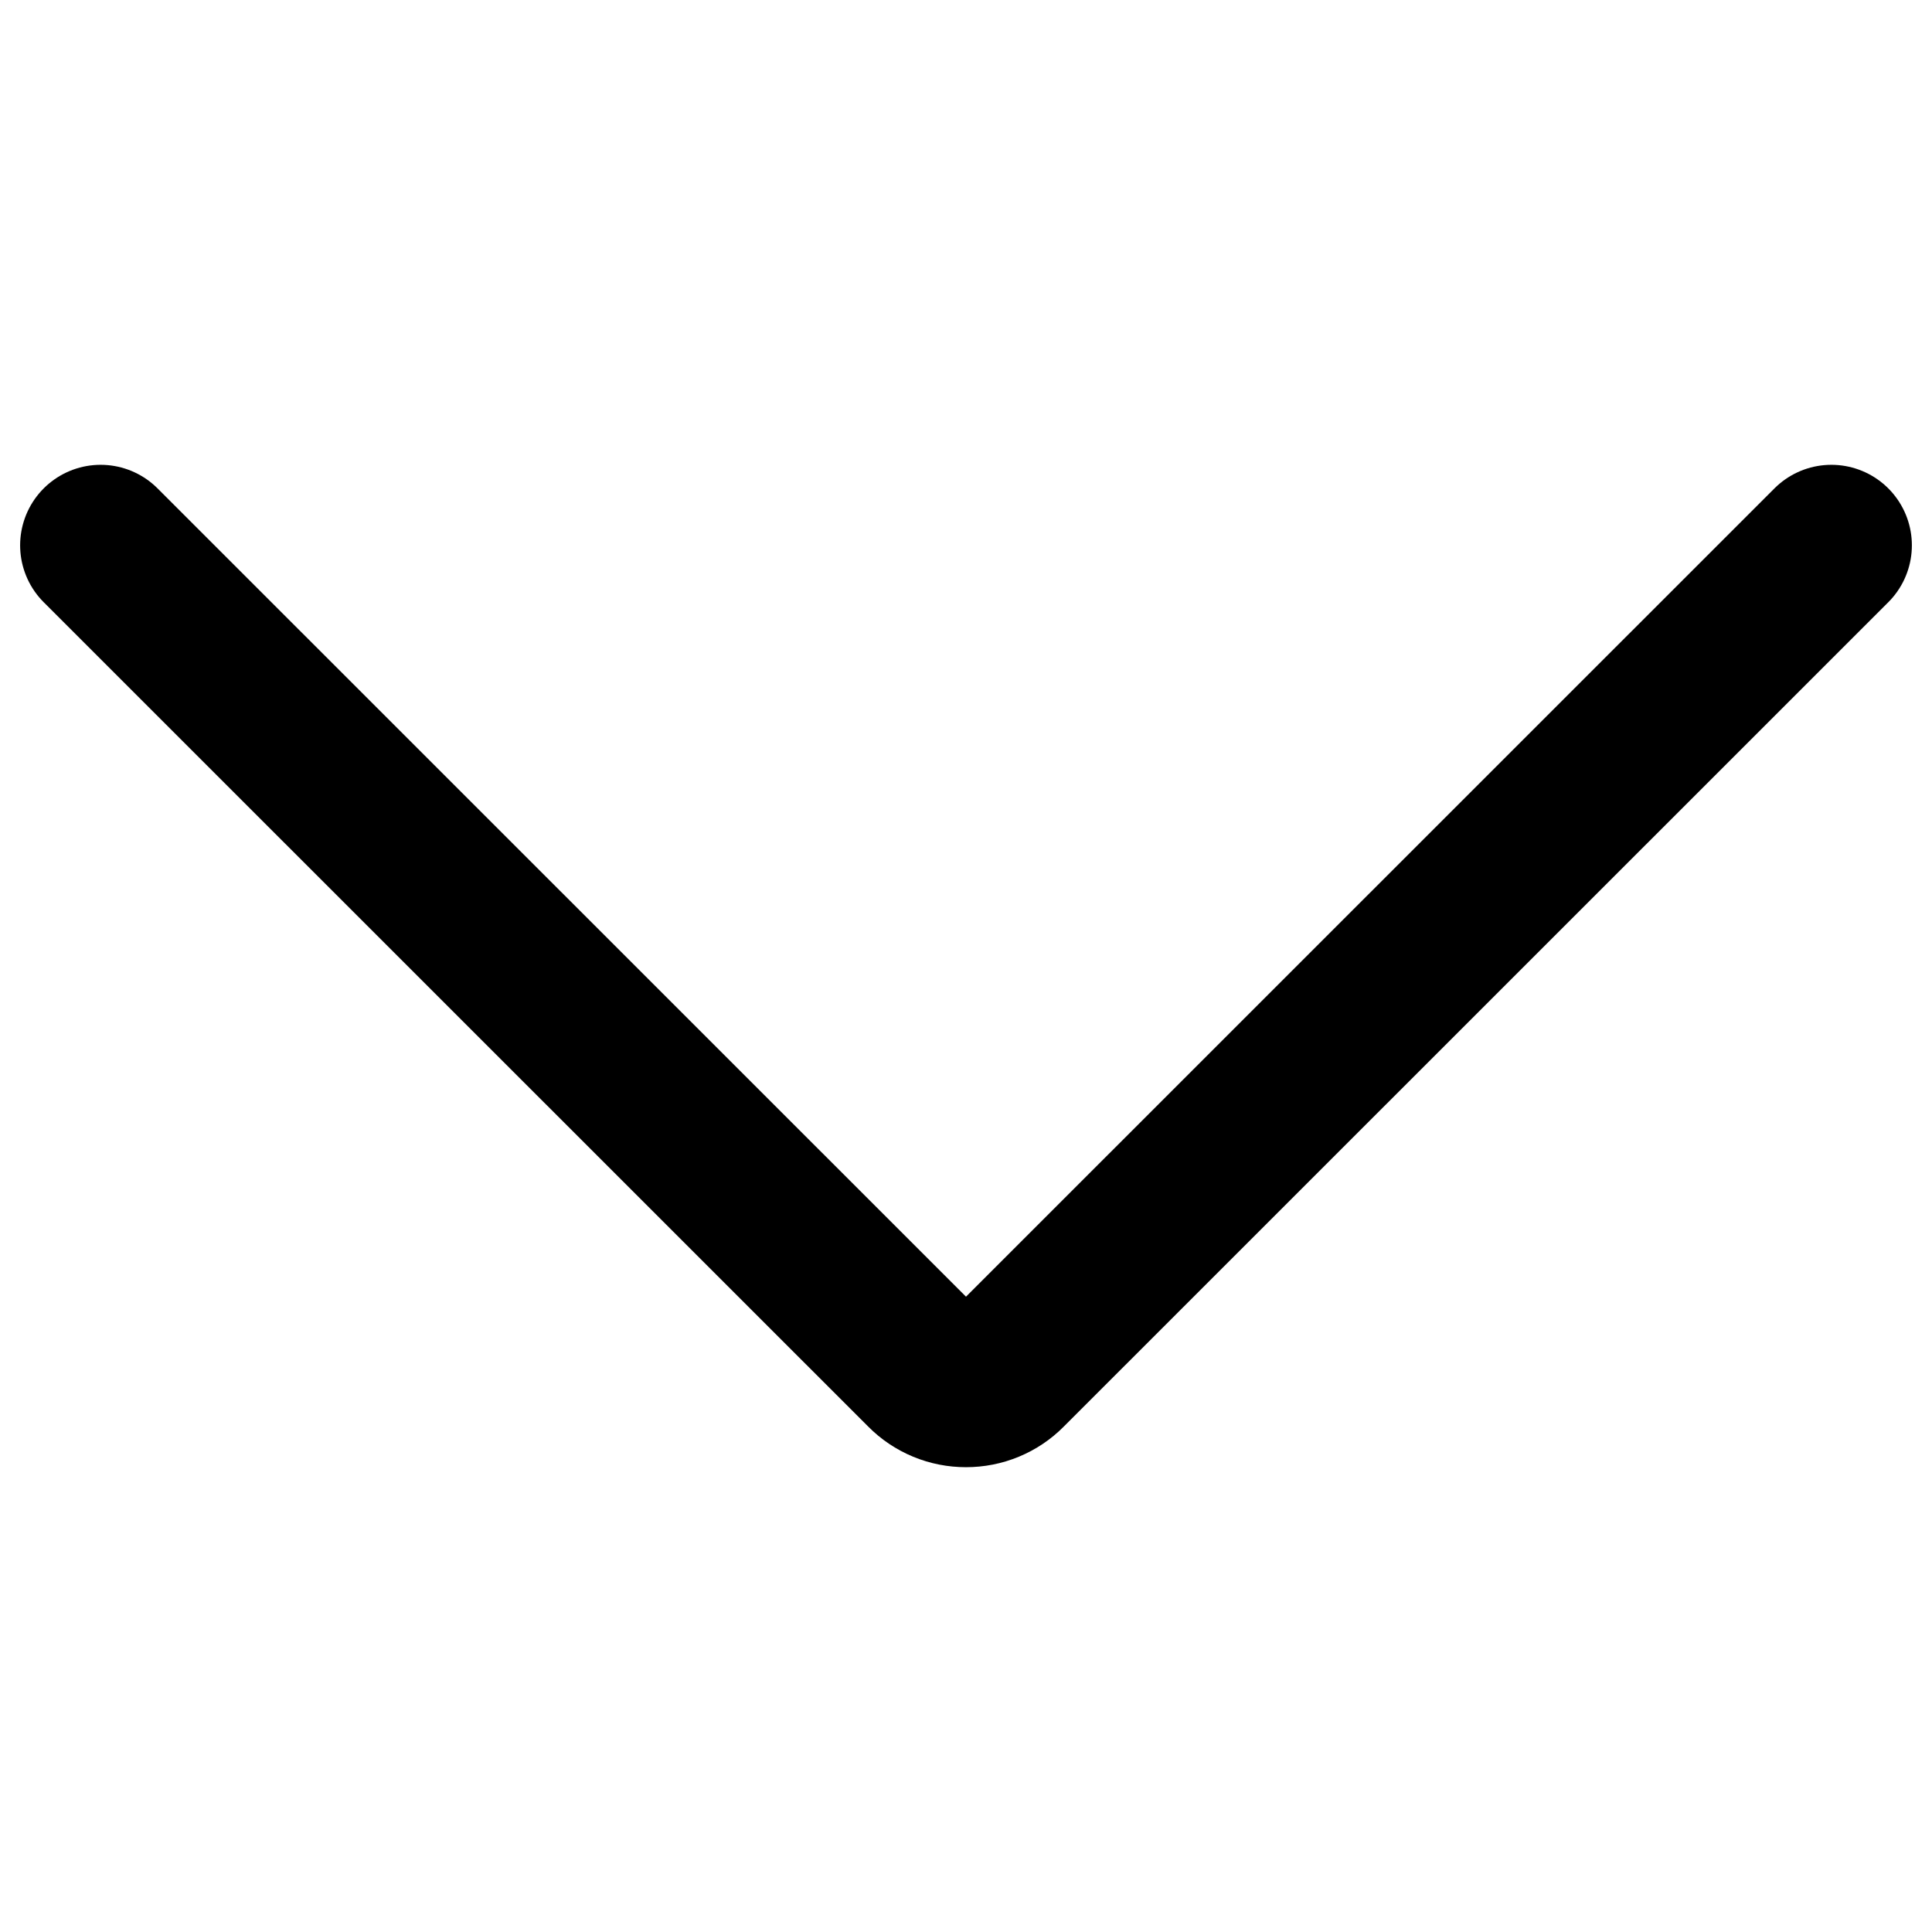 <svg viewBox="0 0 24 24" fill="none" xmlns="http://www.w3.org/2000/svg">
<path d="M22.75 6.774L12.506 17.016C12.44 17.083 12.361 17.136 12.274 17.172C12.187 17.208 12.094 17.226 12 17.226C11.906 17.226 11.813 17.208 11.726 17.172C11.639 17.136 11.56 17.083 11.494 17.016L1.25 6.774" stroke="currentColor" stroke-width="2" stroke-linecap="round" stroke-linejoin="round"/>
</svg>
